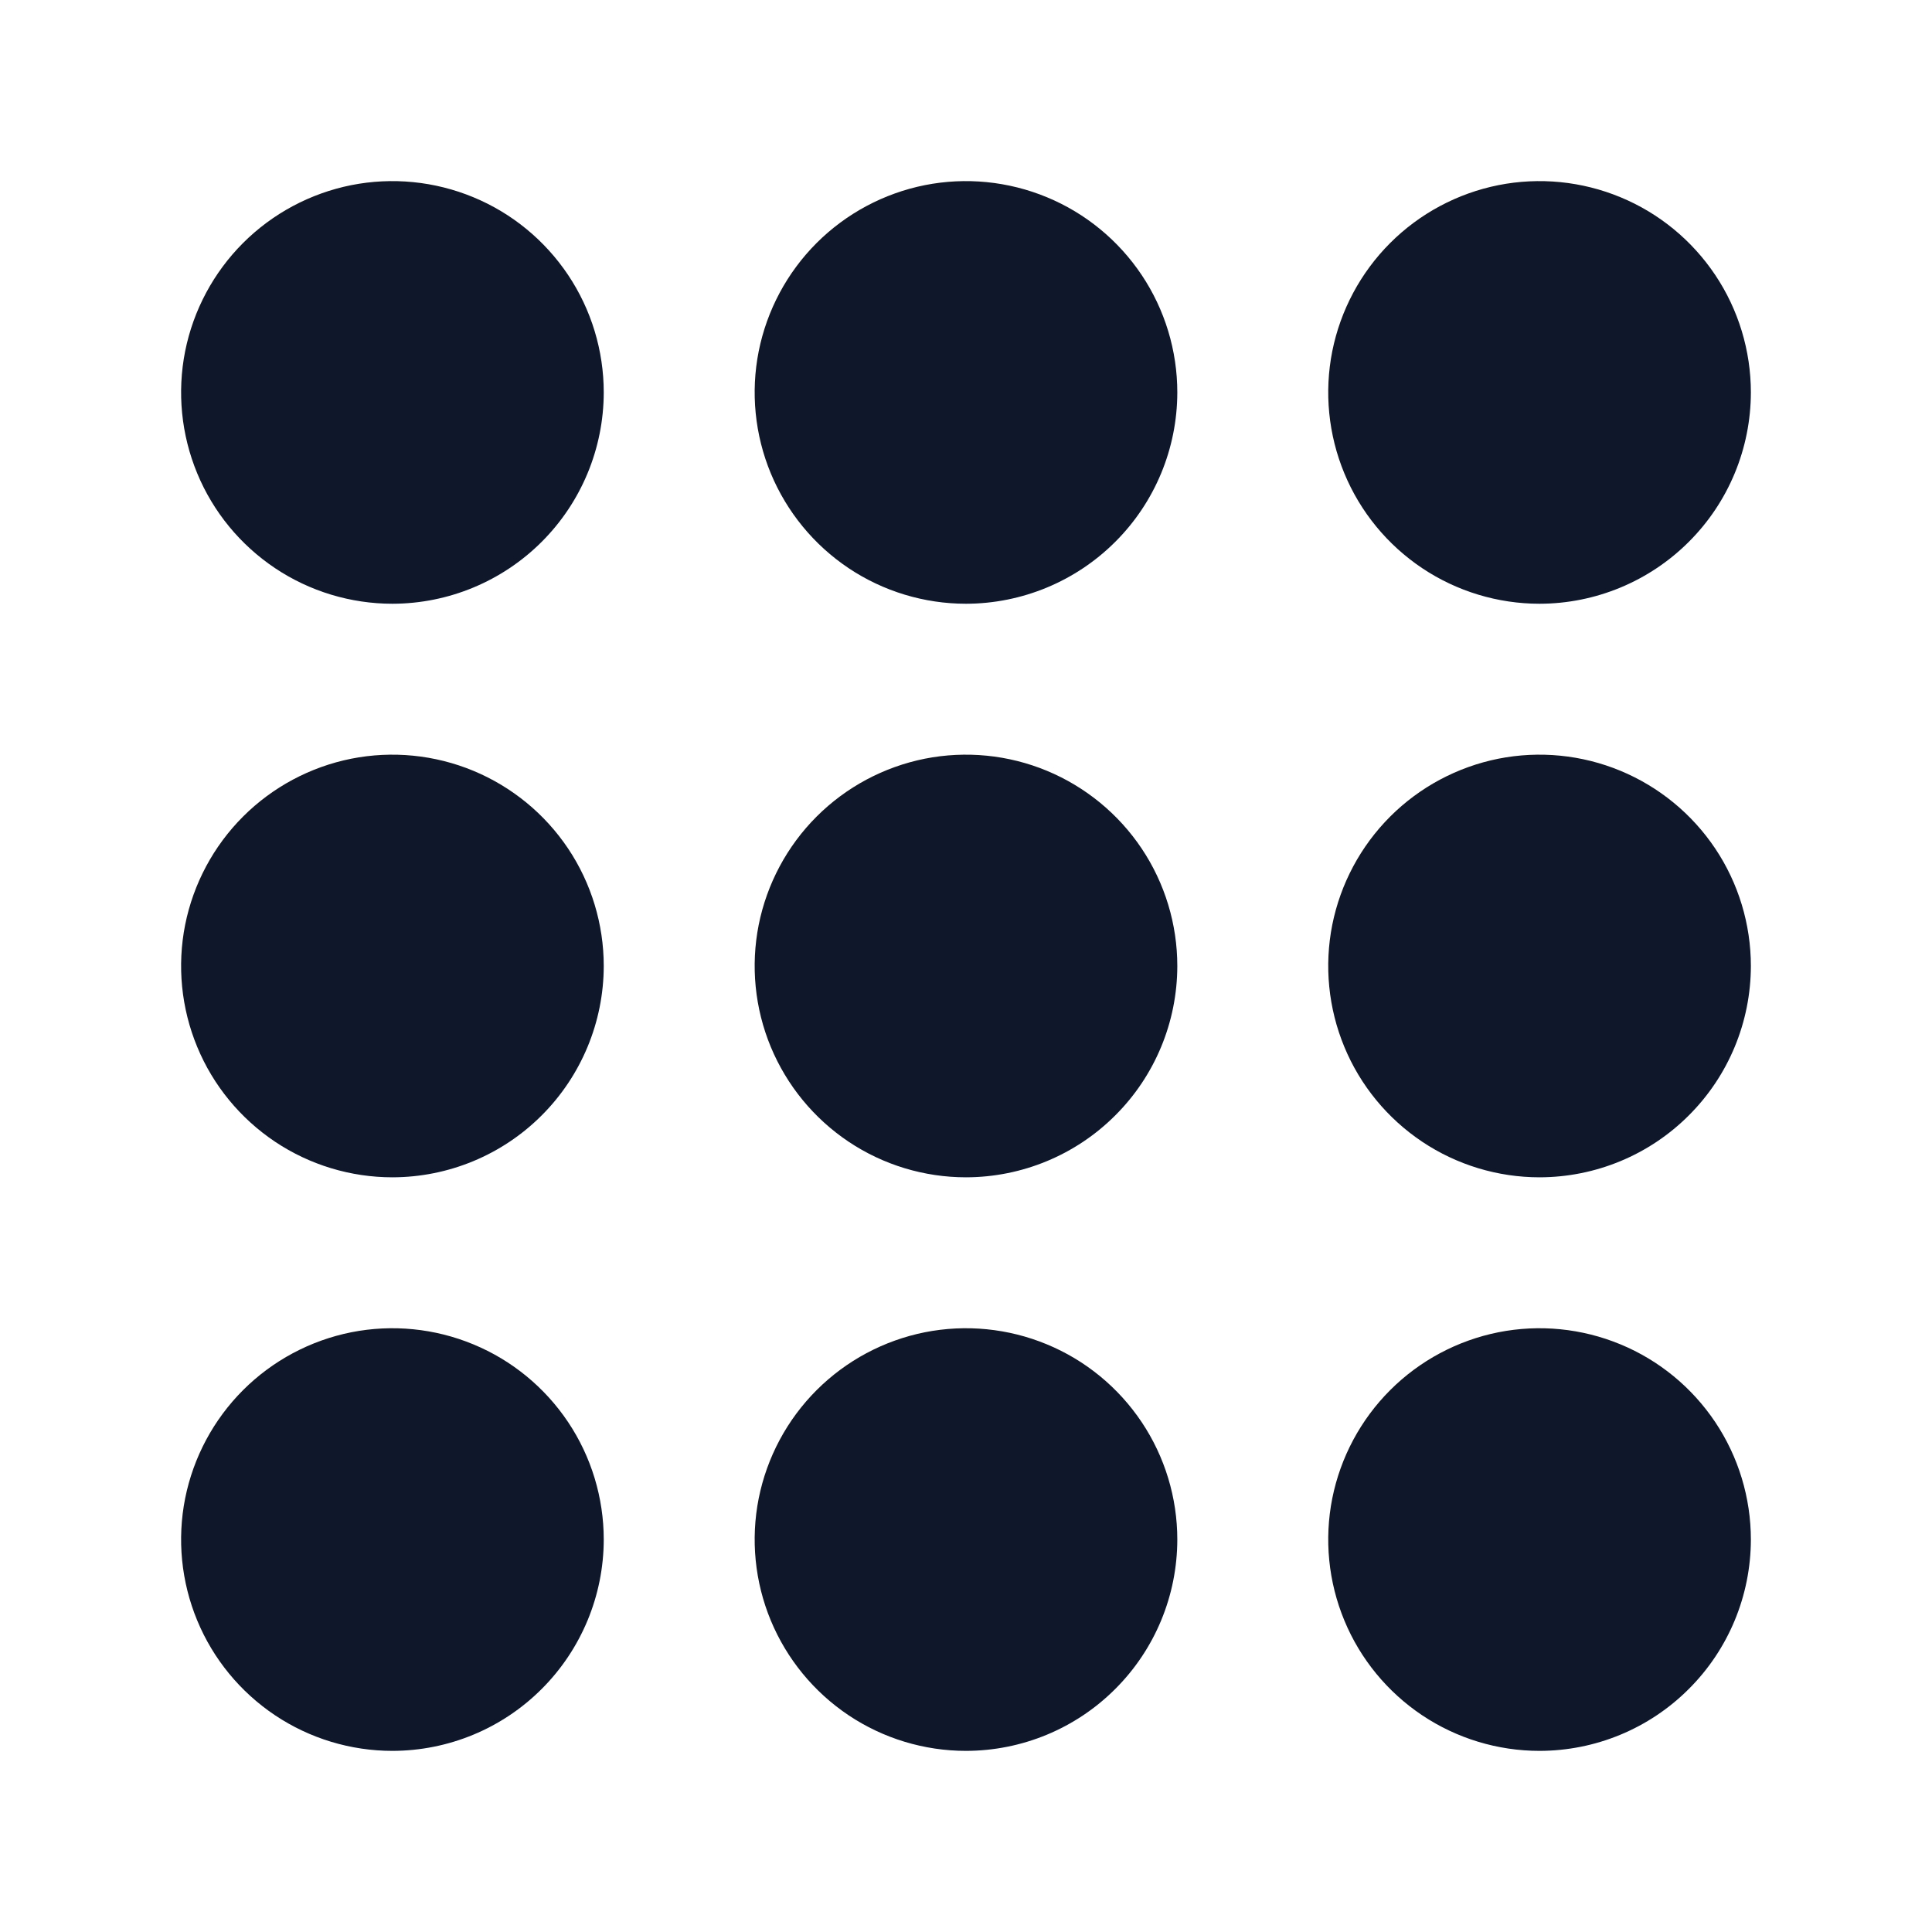 <svg width="24" height="24" viewBox="0 0 24 24" fill="none" xmlns="http://www.w3.org/2000/svg">
<g id="icon / ionicons / filled / apps">
<path id="Vector" d="M4.875 7.5C4.356 7.5 3.848 7.346 3.417 7.058C2.985 6.769 2.648 6.359 2.45 5.88C2.251 5.4 2.199 4.872 2.3 4.363C2.402 3.854 2.652 3.386 3.019 3.019C3.386 2.652 3.854 2.402 4.363 2.3C4.872 2.199 5.4 2.251 5.88 2.45C6.359 2.648 6.769 2.985 7.058 3.417C7.346 3.848 7.5 4.356 7.5 4.875C7.499 5.571 7.222 6.238 6.73 6.73C6.238 7.222 5.571 7.499 4.875 7.5Z" fill="#0F172A"/>
<path id="Vector_2" d="M12 7.5C11.481 7.5 10.973 7.346 10.542 7.058C10.11 6.769 9.774 6.359 9.575 5.88C9.376 5.4 9.324 4.872 9.425 4.363C9.527 3.854 9.777 3.386 10.144 3.019C10.511 2.652 10.979 2.402 11.488 2.3C11.997 2.199 12.525 2.251 13.005 2.45C13.484 2.648 13.894 2.985 14.183 3.417C14.471 3.848 14.625 4.356 14.625 4.875C14.624 5.571 14.348 6.238 13.855 6.73C13.363 7.222 12.696 7.499 12 7.5Z" fill="#0F172A"/>
<path id="Vector_3" d="M19.125 7.5C18.606 7.5 18.098 7.346 17.667 7.058C17.235 6.769 16.898 6.359 16.7 5.88C16.501 5.4 16.449 4.872 16.55 4.363C16.652 3.854 16.902 3.386 17.269 3.019C17.636 2.652 18.104 2.402 18.613 2.3C19.122 2.199 19.65 2.251 20.13 2.45C20.609 2.648 21.019 2.985 21.308 3.417C21.596 3.848 21.75 4.356 21.75 4.875C21.749 5.571 21.473 6.238 20.98 6.73C20.488 7.222 19.821 7.499 19.125 7.5Z" fill="#0F172A"/>
<path id="Vector_4" d="M4.875 14.625C4.356 14.625 3.848 14.471 3.417 14.183C2.985 13.894 2.648 13.484 2.45 13.005C2.251 12.525 2.199 11.997 2.3 11.488C2.402 10.979 2.652 10.511 3.019 10.144C3.386 9.777 3.854 9.527 4.363 9.425C4.872 9.324 5.4 9.376 5.88 9.575C6.359 9.774 6.769 10.11 7.058 10.542C7.346 10.973 7.5 11.481 7.5 12C7.499 12.696 7.222 13.363 6.73 13.855C6.238 14.348 5.571 14.624 4.875 14.625Z" fill="#0F172A"/>
<path id="Vector_5" d="M12 14.625C11.481 14.625 10.973 14.471 10.542 14.183C10.11 13.894 9.774 13.484 9.575 13.005C9.376 12.525 9.324 11.997 9.425 11.488C9.527 10.979 9.777 10.511 10.144 10.144C10.511 9.777 10.979 9.527 11.488 9.425C11.997 9.324 12.525 9.376 13.005 9.575C13.484 9.774 13.894 10.11 14.183 10.542C14.471 10.973 14.625 11.481 14.625 12C14.624 12.696 14.348 13.363 13.855 13.855C13.363 14.348 12.696 14.624 12 14.625Z" fill="#0F172A"/>
<path id="Vector_6" d="M19.125 14.625C18.606 14.625 18.098 14.471 17.667 14.183C17.235 13.894 16.898 13.484 16.7 13.005C16.501 12.525 16.449 11.997 16.55 11.488C16.652 10.979 16.902 10.511 17.269 10.144C17.636 9.777 18.104 9.527 18.613 9.425C19.122 9.324 19.65 9.376 20.13 9.575C20.609 9.774 21.019 10.11 21.308 10.542C21.596 10.973 21.75 11.481 21.75 12C21.749 12.696 21.473 13.363 20.98 13.855C20.488 14.348 19.821 14.624 19.125 14.625Z" fill="#0F172A"/>
<path id="Vector_7" d="M4.875 21.75C4.356 21.75 3.848 21.596 3.417 21.308C2.985 21.019 2.648 20.609 2.45 20.13C2.251 19.65 2.199 19.122 2.3 18.613C2.402 18.104 2.652 17.636 3.019 17.269C3.386 16.902 3.854 16.652 4.363 16.55C4.872 16.449 5.4 16.501 5.88 16.7C6.359 16.898 6.769 17.235 7.058 17.667C7.346 18.098 7.5 18.606 7.5 19.125C7.499 19.821 7.222 20.488 6.73 20.98C6.238 21.473 5.571 21.749 4.875 21.75Z" fill="#0F172A"/>
<path id="Vector_8" d="M12 21.75C11.481 21.75 10.973 21.596 10.542 21.308C10.11 21.019 9.774 20.609 9.575 20.13C9.376 19.65 9.324 19.122 9.425 18.613C9.527 18.104 9.777 17.636 10.144 17.269C10.511 16.902 10.979 16.652 11.488 16.55C11.997 16.449 12.525 16.501 13.005 16.7C13.484 16.898 13.894 17.235 14.183 17.667C14.471 18.098 14.625 18.606 14.625 19.125C14.624 19.821 14.348 20.488 13.855 20.98C13.363 21.473 12.696 21.749 12 21.75Z" fill="#0F172A"/>
<path id="Vector_9" d="M19.125 21.75C18.606 21.75 18.098 21.596 17.667 21.308C17.235 21.019 16.898 20.609 16.7 20.13C16.501 19.65 16.449 19.122 16.55 18.613C16.652 18.104 16.902 17.636 17.269 17.269C17.636 16.902 18.104 16.652 18.613 16.55C19.122 16.449 19.65 16.501 20.13 16.7C20.609 16.898 21.019 17.235 21.308 17.667C21.596 18.098 21.75 18.606 21.75 19.125C21.749 19.821 21.473 20.488 20.98 20.98C20.488 21.473 19.821 21.749 19.125 21.75Z" fill="#0F172A"/>
</g>
</svg>
